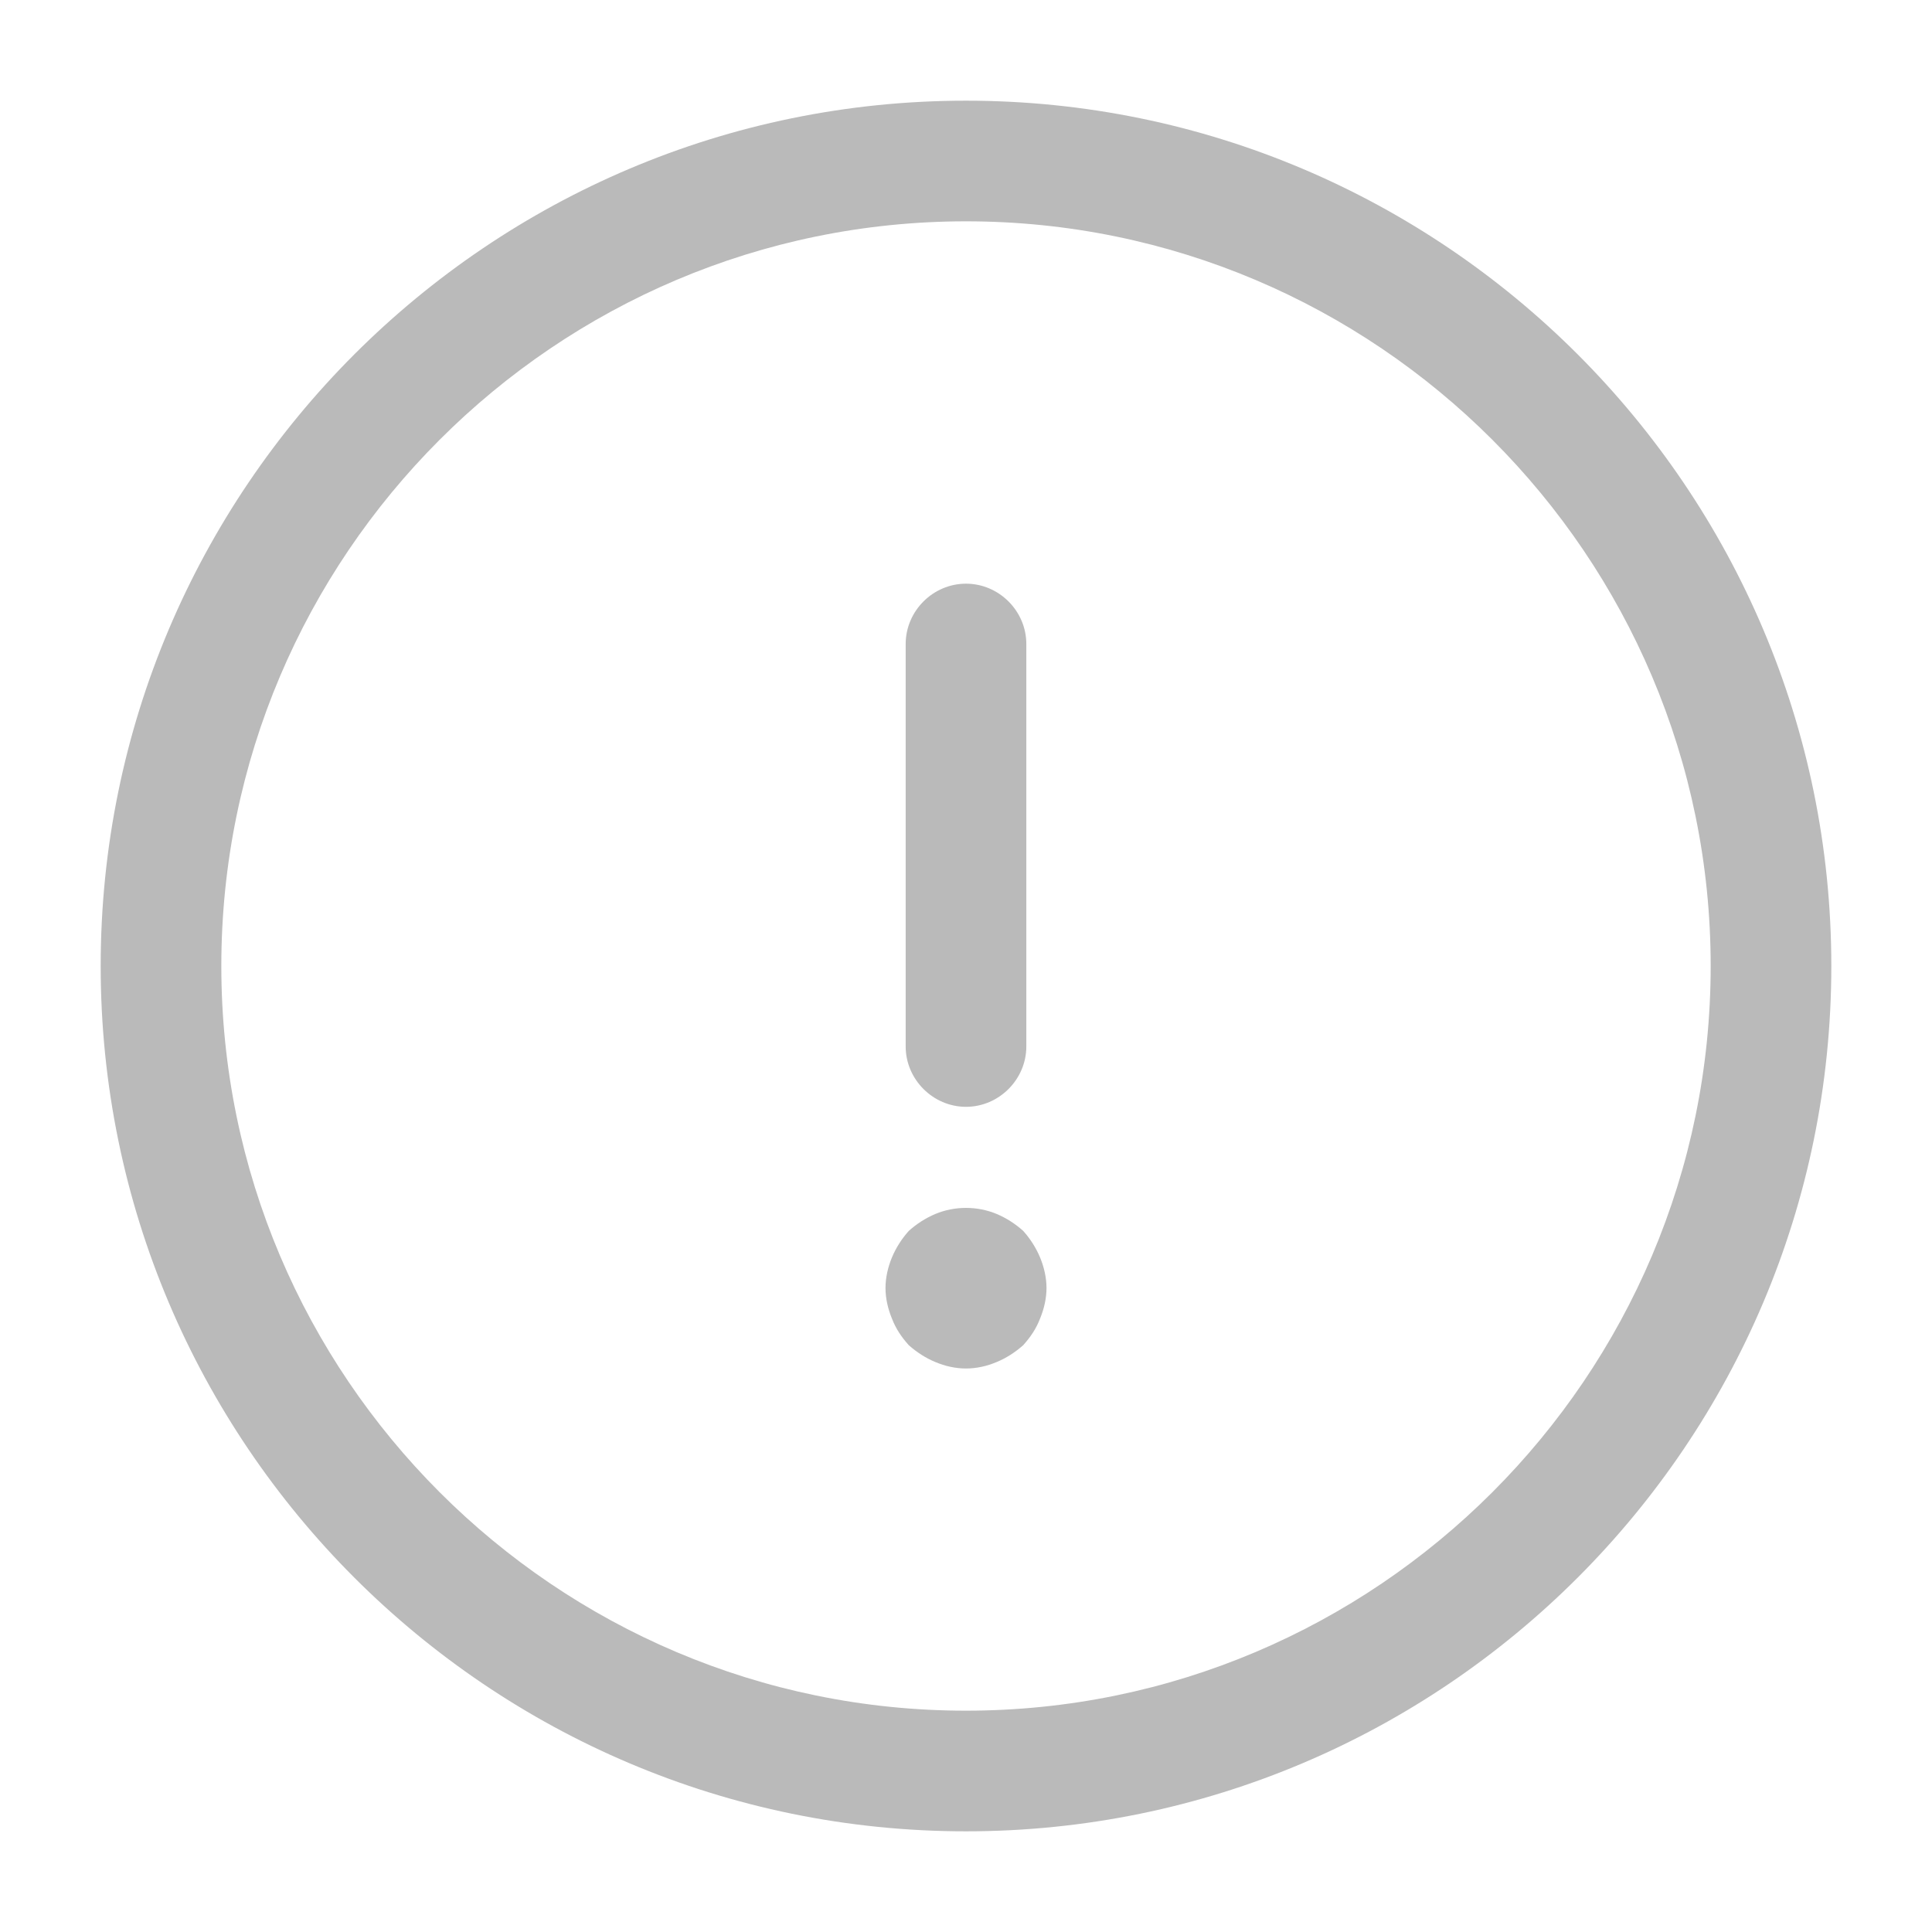 <svg width="18" height="18" viewBox="0 0 18 18" fill="none" xmlns="http://www.w3.org/2000/svg">
<path d="M9 17.062C4.553 17.062 0.938 13.447 0.938 9C0.938 4.553 4.553 0.938 9 0.938C13.447 0.938 17.062 4.553 17.062 9C17.062 13.447 13.447 17.062 9 17.062ZM9 2.062C5.175 2.062 2.062 5.175 2.062 9C2.062 12.825 5.175 15.938 9 15.938C12.825 15.938 15.938 12.825 15.938 9C15.938 5.175 12.825 2.062 9 2.062Z" fill="#BABABA"/>
<path d="M9 10.312C8.693 10.312 8.438 10.057 8.438 9.75V6C8.438 5.692 8.693 5.438 9 5.438C9.307 5.438 9.562 5.692 9.562 6V9.75C9.562 10.057 9.307 10.312 9 10.312Z" fill="#BABABA"/>
<path d="M9 12.75C8.902 12.75 8.805 12.728 8.715 12.69C8.625 12.653 8.543 12.6 8.467 12.533C8.4 12.458 8.348 12.383 8.31 12.285C8.273 12.195 8.25 12.098 8.25 12C8.25 11.903 8.273 11.805 8.31 11.715C8.348 11.625 8.4 11.543 8.467 11.468C8.543 11.4 8.625 11.348 8.715 11.31C8.895 11.235 9.105 11.235 9.285 11.31C9.375 11.348 9.457 11.4 9.533 11.468C9.6 11.543 9.652 11.625 9.69 11.715C9.727 11.805 9.75 11.903 9.75 12C9.75 12.098 9.727 12.195 9.69 12.285C9.652 12.383 9.6 12.458 9.533 12.533C9.457 12.6 9.375 12.653 9.285 12.69C9.195 12.728 9.098 12.75 9 12.75Z" fill="#BABABA"/>
</svg>
